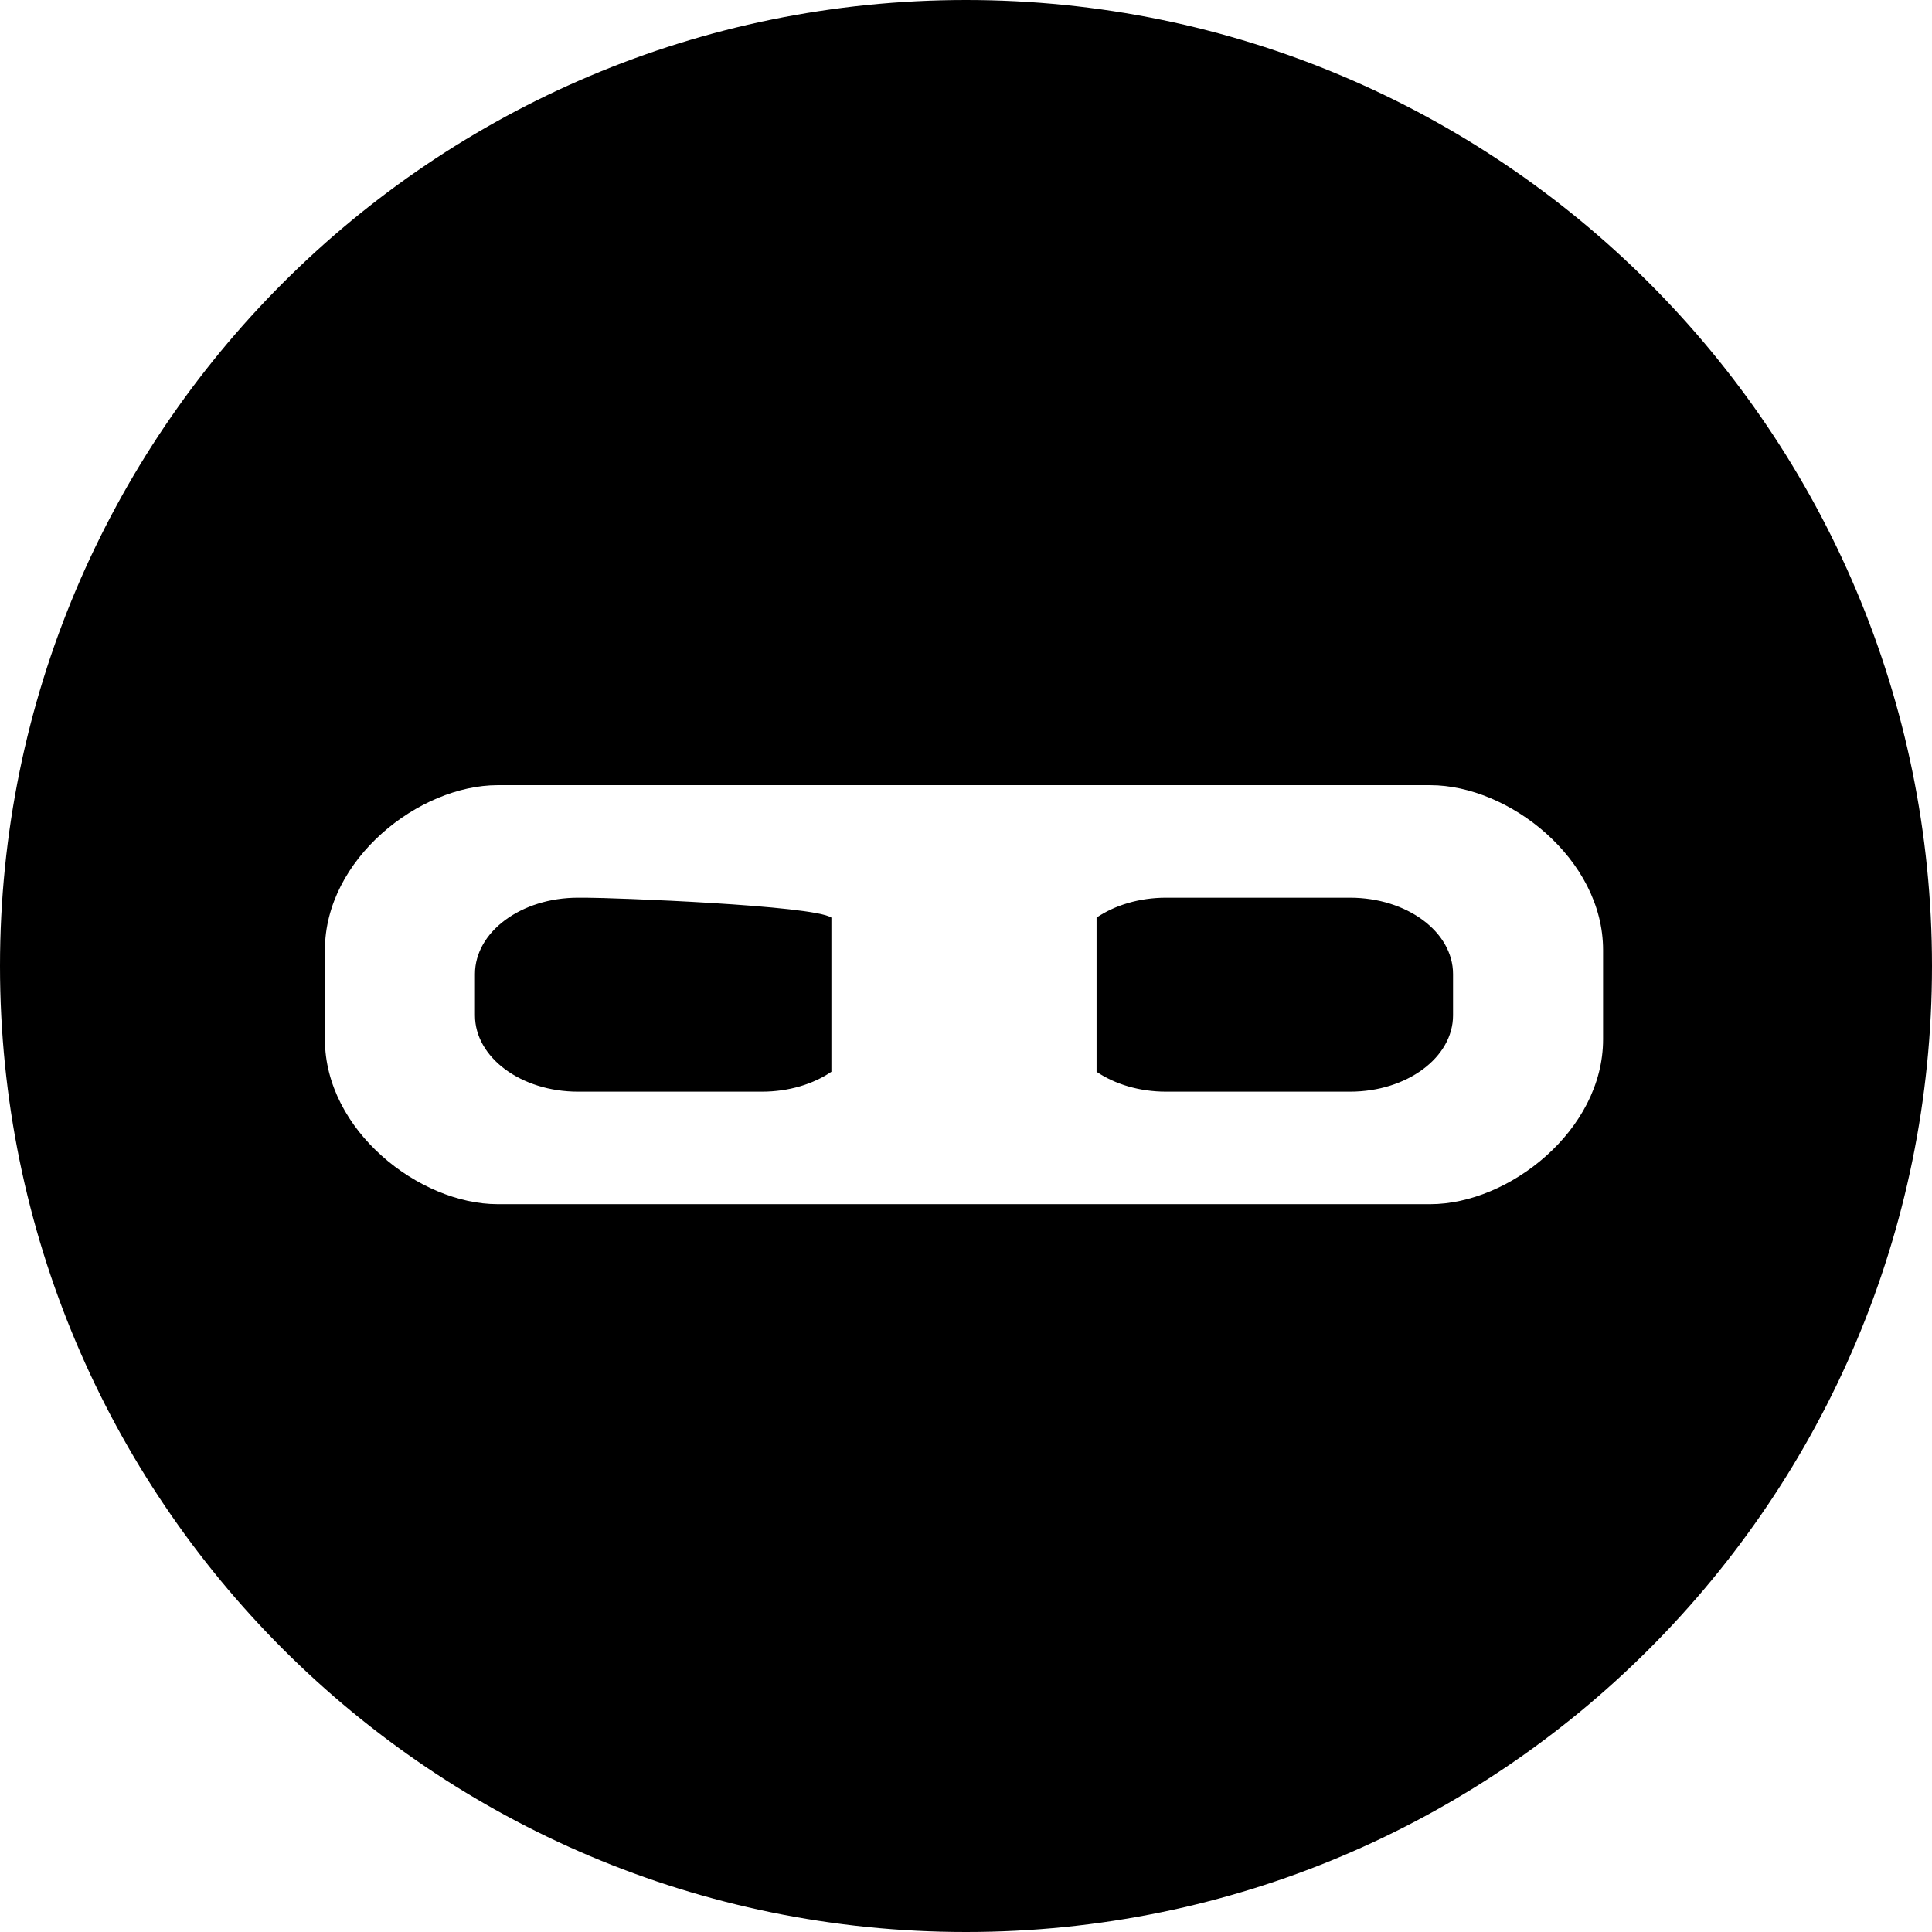 <?xml version="1.0" encoding="utf-8"?>
<!-- Generator: Adobe Illustrator 14.0.0, SVG Export Plug-In . SVG Version: 6.00 Build 43363)  -->
<!DOCTYPE svg PUBLIC "-//W3C//DTD SVG 1.1//EN" "http://www.w3.org/Graphics/SVG/1.1/DTD/svg11.dtd">
<svg version="1.1" id="Capa_1" xmlns="http://www.w3.org/2000/svg" xmlns:xlink="http://www.w3.org/1999/xlink" x="0px" y="0px"
	 width="64px" height="64px" viewBox="0 0 64 64" enable-background="new 0 0 64 64" xml:space="preserve">
<g>
	<path fill-rule="evenodd" clip-rule="evenodd" d="M32,64C14.326,64,0,49.673,0,32C0,14.326,14.326,0,32,0s32,14.326,32,32
		C64,49.673,49.674,64,32,64z M53.104,31.471c0-3.015-3.119-5.461-5.725-5.461H16.487c-2.604,0-5.724,2.446-5.724,5.461v2.958
		c0,3.016,3.119,5.461,5.724,5.461h30.892c2.605,0,5.725-2.445,5.725-5.461V31.471z M44.721,36.163h-6.096
		c-0.884,0-1.693-0.249-2.3-0.659v-5.107c0.606-0.41,1.416-0.659,2.3-0.659h6.096c1.883,0,3.413,1.131,3.413,2.528v1.369
		C48.134,35.031,46.604,36.163,44.721,36.163z M19.147,36.163c-1.885,0-3.413-1.132-3.413-2.528v-1.369
		c0-1.397,1.528-2.528,3.413-2.528h0.261c0.886,0,7.525,0.249,8.133,0.659v5.107c-0.607,0.41-1.414,0.659-2.3,0.659H19.147z"/>
</g>
</svg>

